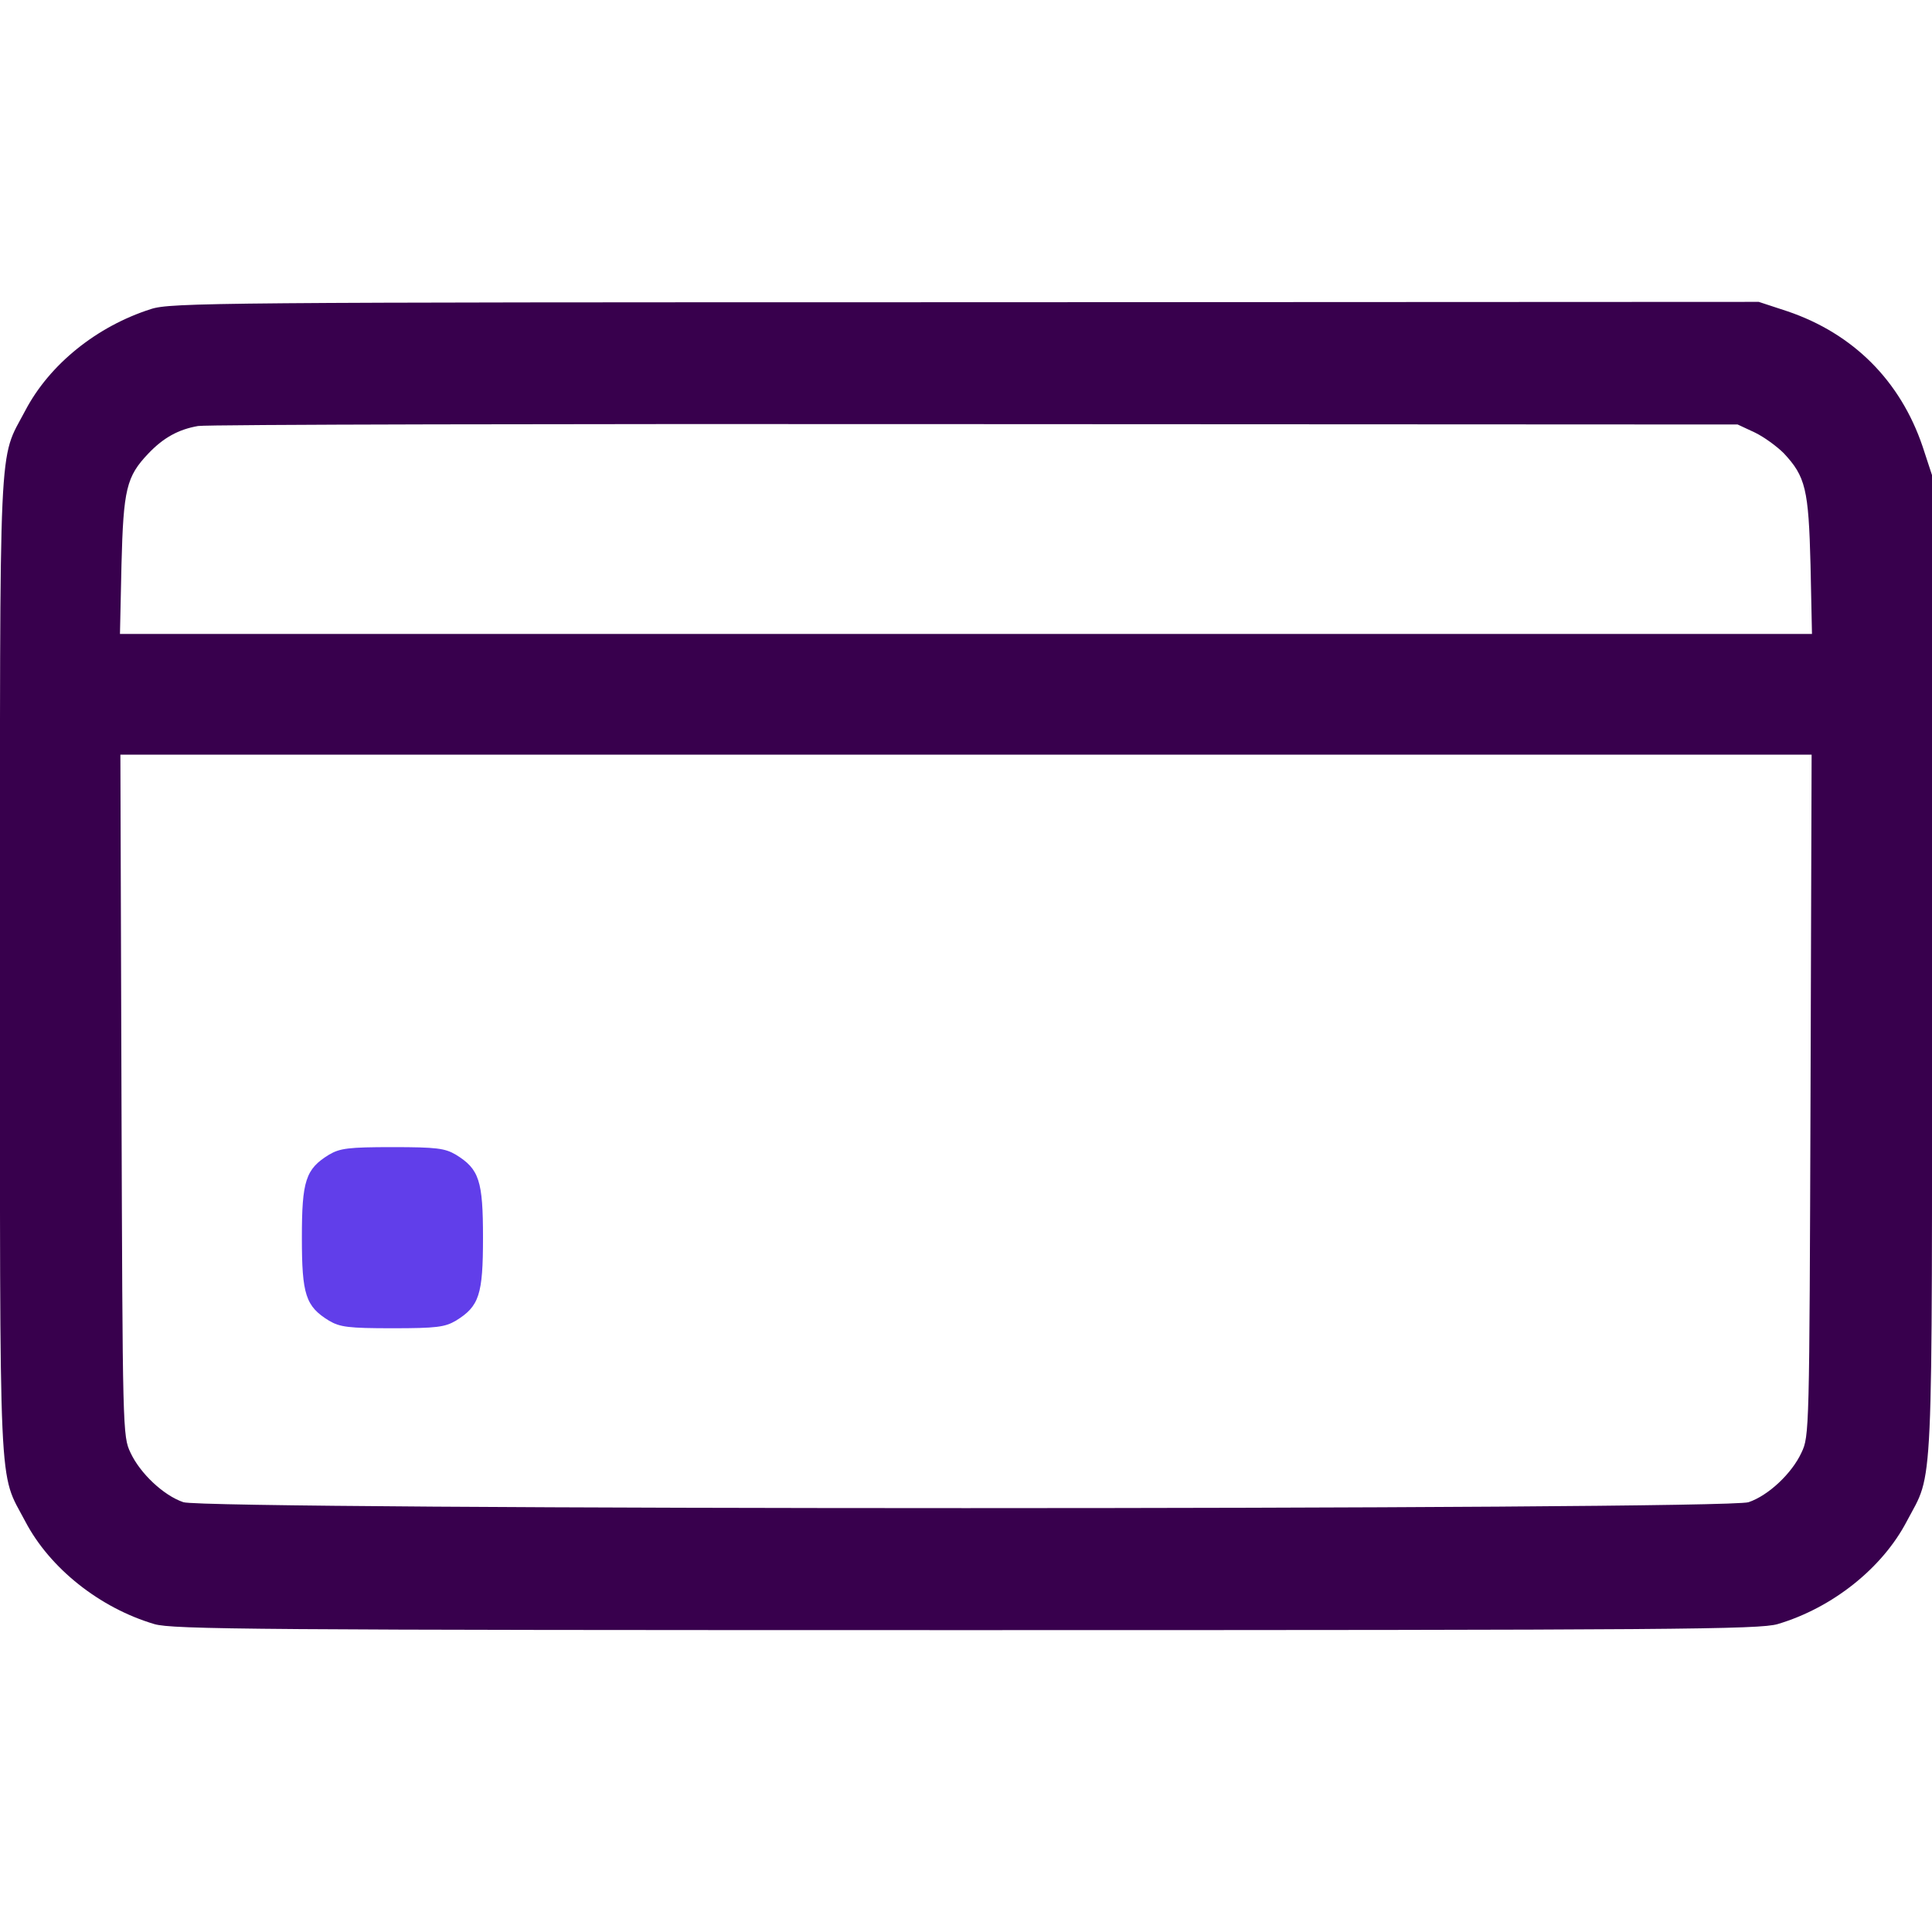 <svg width="32" height="32" viewBox="0 0 32 32" fill="none" xmlns="http://www.w3.org/2000/svg">
<g clip-path="url(#clip0_81_578)">
<path d="M2.5 5.119C1.6 5.406 0.819 6.037 0.419 6.8C-0.031 7.656 -2.35281e-05 7.013 -2.35281e-05 16C-2.35281e-05 24.988 -0.031 24.344 0.419 25.2C0.825 25.975 1.65 26.631 2.556 26.9C2.862 26.988 4.187 27 16 27C27.812 27 29.137 26.988 29.444 26.9C30.35 26.631 31.175 25.975 31.581 25.2C32.031 24.344 32 24.988 32 15.981V7.869L31.844 7.394C31.475 6.306 30.694 5.525 29.606 5.156L29.131 5L15.988 5.006C3.594 5.006 2.825 5.013 2.5 5.119ZM29.062 7.162C29.219 7.237 29.431 7.394 29.544 7.506C29.906 7.894 29.956 8.1 29.988 9.356L30.012 10.5H16H1.987L2.012 9.356C2.044 8.1 2.094 7.894 2.456 7.513C2.706 7.25 2.956 7.112 3.281 7.056C3.419 7.031 9.212 7.019 16.156 7.025L28.781 7.031L29.062 7.162ZM29.988 18.137C29.969 23.712 29.969 23.788 29.837 24.062C29.681 24.4 29.294 24.769 28.962 24.881C28.6 25.012 3.4 25.012 3.037 24.881C2.706 24.769 2.319 24.4 2.162 24.062C2.031 23.788 2.031 23.712 2.012 18.137L1.994 12.5H16H30.006L29.988 18.137Z" fill="#38004D"/>
<path d="M5.45 19.125C5.062 19.363 5 19.556 5 20.5C5 21.444 5.062 21.637 5.45 21.875C5.631 21.981 5.769 22 6.5 22C7.231 22 7.369 21.981 7.55 21.875C7.938 21.637 8 21.444 8 20.5C8 19.556 7.938 19.363 7.55 19.125C7.369 19.019 7.231 19 6.5 19C5.769 19 5.631 19.019 5.45 19.125Z" fill="#613EEA"/>
</g>
<defs>
<clipPath id="clip0_81_578">
<rect width="32" height="32" fill="white"/>
</clipPath>
</defs>
</svg>
